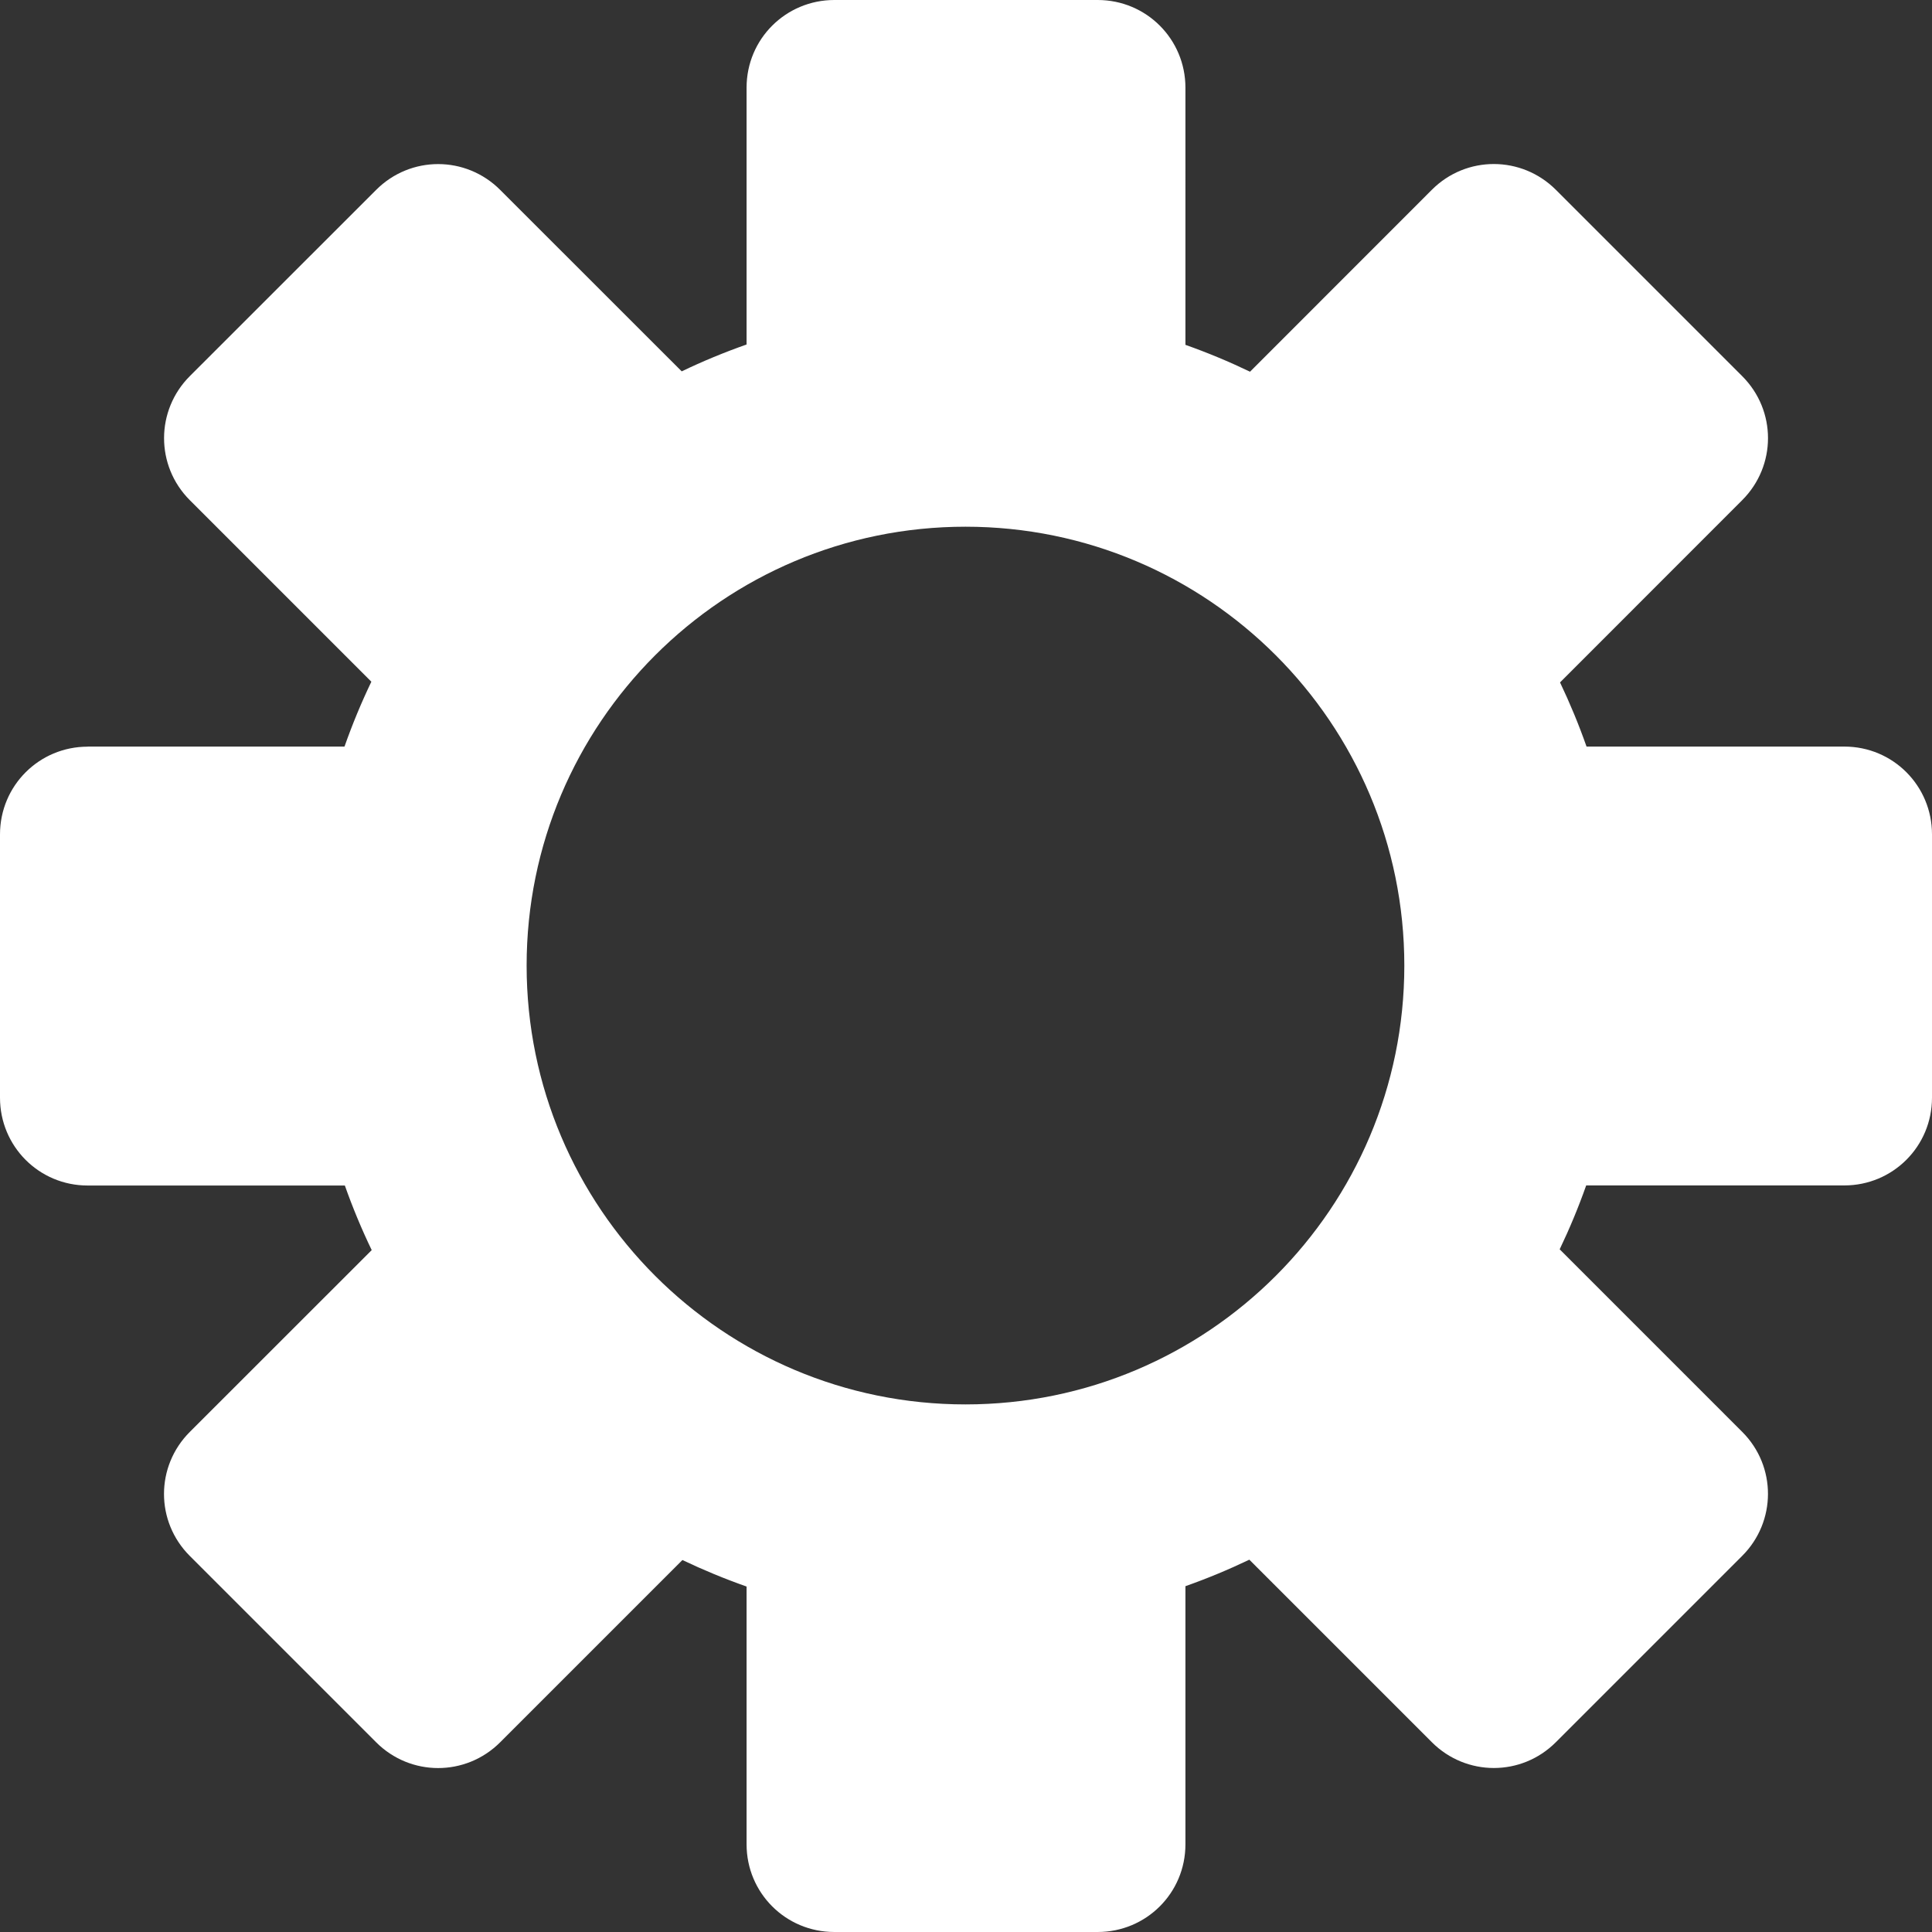 <?xml version="1.0" encoding="iso-8859-1"?>
<!-- Generator: Adobe Illustrator 16.0.0, SVG Export Plug-In . SVG Version: 6.00 Build 0)  -->
<!DOCTYPE svg PUBLIC "-//W3C//DTD SVG 1.1//EN" "http://www.w3.org/Graphics/SVG/1.1/DTD/svg11.dtd">
<svg version="1.1" id="Capa_1" xmlns="http://www.w3.org/2000/svg" xmlns:xlink="http://www.w3.org/1999/xlink" x="0px" y="0px"
	 width="612.027px" height="612.027px" viewBox="0 0 612.027 612.027" style="enable-background:new 0 0 612.027 612.027;fill: white;"
	 xml:space="preserve">
<rect x="0" y="0" width="612.027" height="612.027" fill="#333333" stroke="none"/>
<g>
	<path d="M27.776,236.531C12.429,236.531,0,248.876,0,264.335v83.413c0,15.348,12.317,27.805,27.776,27.805h81.467
		c2.475,7.006,5.311,13.818,8.508,20.463l-57.638,57.611c-10.844,10.844-10.927,28.359,0.028,39.287l59,59
		c10.844,10.873,28.36,10.928,39.288,0.029l57.75-57.75c6.59,3.141,13.374,5.949,20.325,8.396v81.662
		c0,15.348,12.345,27.775,27.804,27.775h83.413c15.348,0,27.804-12.316,27.804-27.775v-81.773c6.924-2.447,13.68-5.254,20.241-8.396
		l57.833,57.832c10.844,10.844,28.36,10.928,39.288-0.027l59-59c10.872-10.844,10.928-28.389,0.028-39.287l-57.833-57.834
		c3.142-6.562,5.95-13.318,8.396-20.242h81.772c15.349,0,27.776-12.344,27.776-27.803v-83.414c0-15.348-12.316-27.804-27.776-27.804
		H502.59c-2.446-6.951-5.255-13.735-8.396-20.325l57.722-57.75c10.844-10.844,10.927-28.36-0.028-39.288l-59-59
		c-10.872-10.872-28.389-10.927-39.288-0.028l-57.61,57.638c-6.617-3.17-13.457-6.034-20.464-8.508V27.776
		C375.524,12.428,363.18,0,347.721,0h-83.413c-15.348,0-27.805,12.317-27.805,27.776v81.355c-7.034,2.475-13.902,5.311-20.547,8.508
		l-57.527-57.499c-10.844-10.844-28.36-10.927-39.288,0.028l-59,58.973c-10.844,10.844-10.927,28.36-0.028,39.288l57.527,57.527
		c-3.198,6.673-6.034,13.513-8.508,20.547H27.776V236.531z M305.847,166.853c76.767,0,139.021,62.254,139.021,139.021
		c0,76.768-62.254,139.022-139.021,139.022c-76.768,0-139.021-62.254-139.021-139.022
		C166.826,229.107,229.08,166.853,305.847,166.853z"/>
</g>
<g>
</g>
<g>
</g>
<g>
</g>
<g>
</g>
<g>
</g>
<g>
</g>
<g>
</g>
<g>
</g>
<g>
</g>
<g>
</g>
<g>
</g>
<g>
</g>
<g>
</g>
<g>
</g>
<g>
</g>
</svg>
